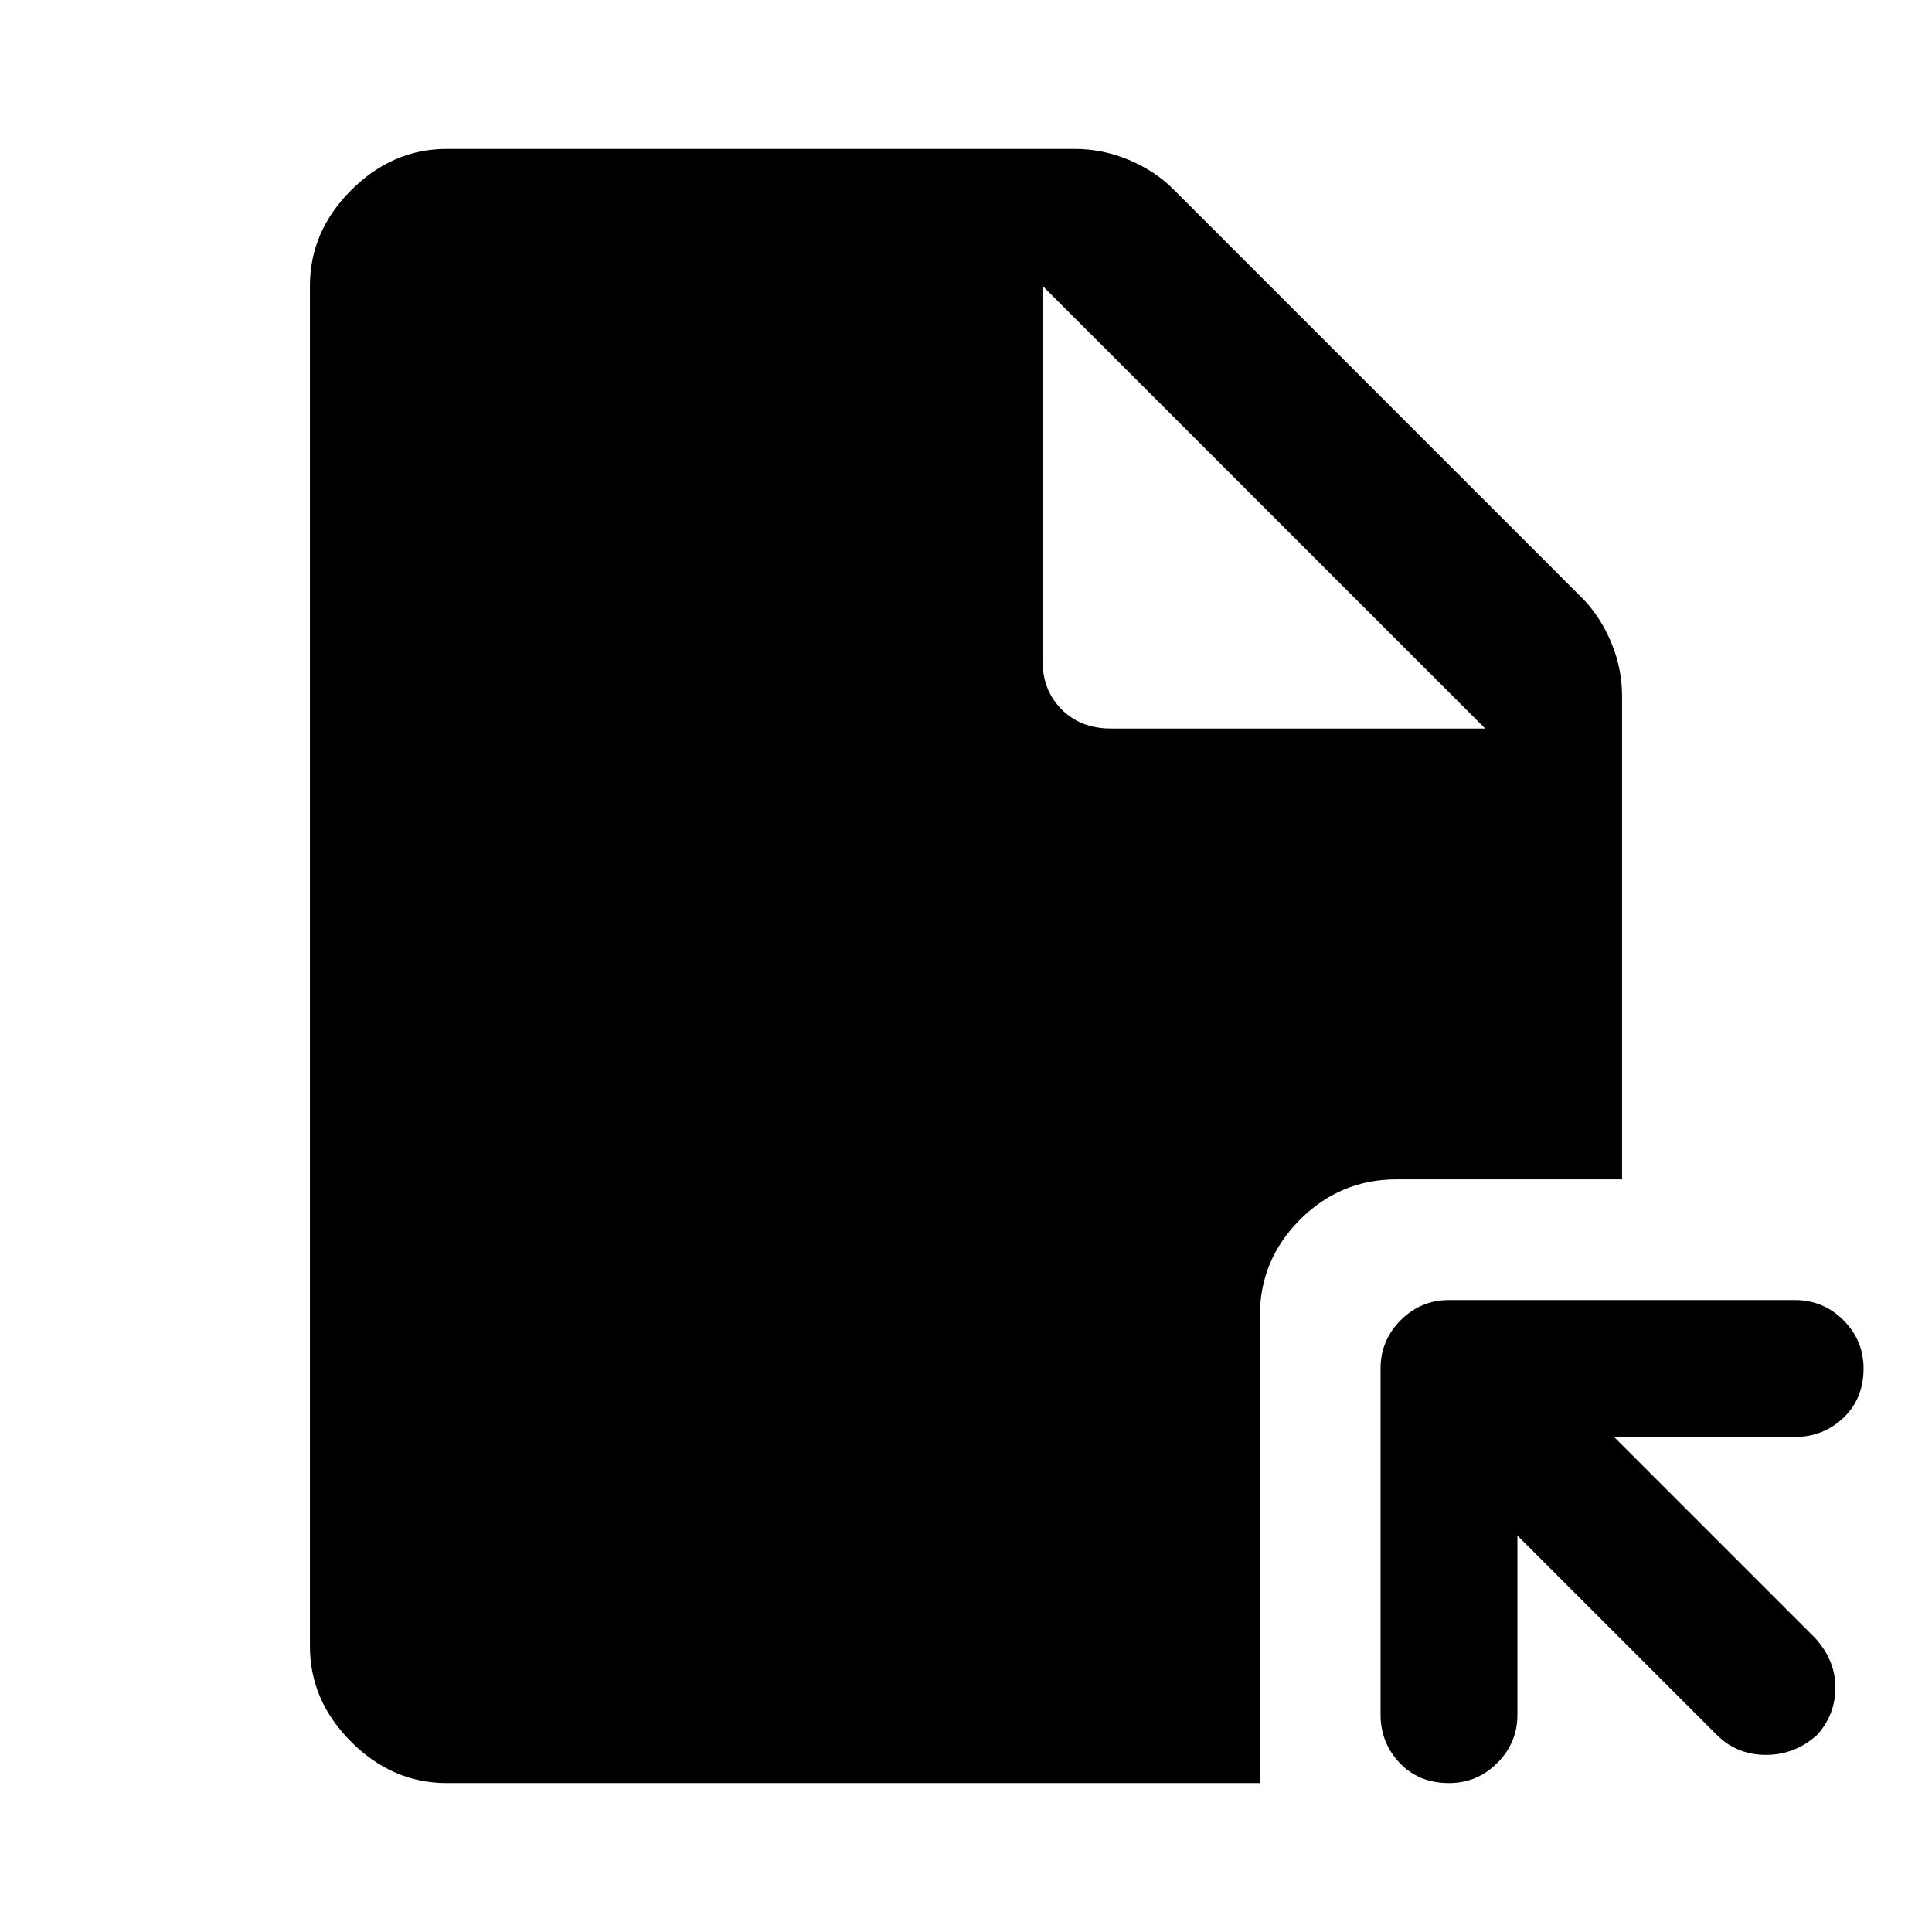 <svg xmlns="http://www.w3.org/2000/svg" height="48" width="48"><path d="M42.65 43.1 37.7 38.15V42.6Q37.7 43.3 37.2 43.8Q36.7 44.3 36 44.3Q35.25 44.3 34.775 43.8Q34.3 43.3 34.3 42.6V34Q34.3 33.3 34.8 32.8Q35.3 32.3 36 32.3H44.6Q45.3 32.3 45.8 32.8Q46.3 33.3 46.3 34Q46.3 34.75 45.8 35.225Q45.3 35.7 44.6 35.7H40.1L45.1 40.7Q45.6 41.25 45.6 41.925Q45.6 42.6 45.15 43.1Q44.6 43.6 43.875 43.6Q43.15 43.6 42.65 43.1ZM27.6 18.1H36.9L25.9 7.1V16.4Q25.9 17.15 26.375 17.625Q26.85 18.1 27.6 18.1ZM11.1 44.3Q9.75 44.3 8.725 43.275Q7.7 42.25 7.7 40.9V7.1Q7.7 5.75 8.725 4.725Q9.75 3.7 11.1 3.7H26.7Q27.4 3.7 28.05 3.975Q28.7 4.25 29.15 4.7L39.3 14.85Q39.75 15.3 40.025 15.95Q40.3 16.6 40.3 17.3V29.3H34.7Q33.3 29.3 32.3 30.3Q31.3 31.3 31.3 32.7V44.3Z"/></svg>